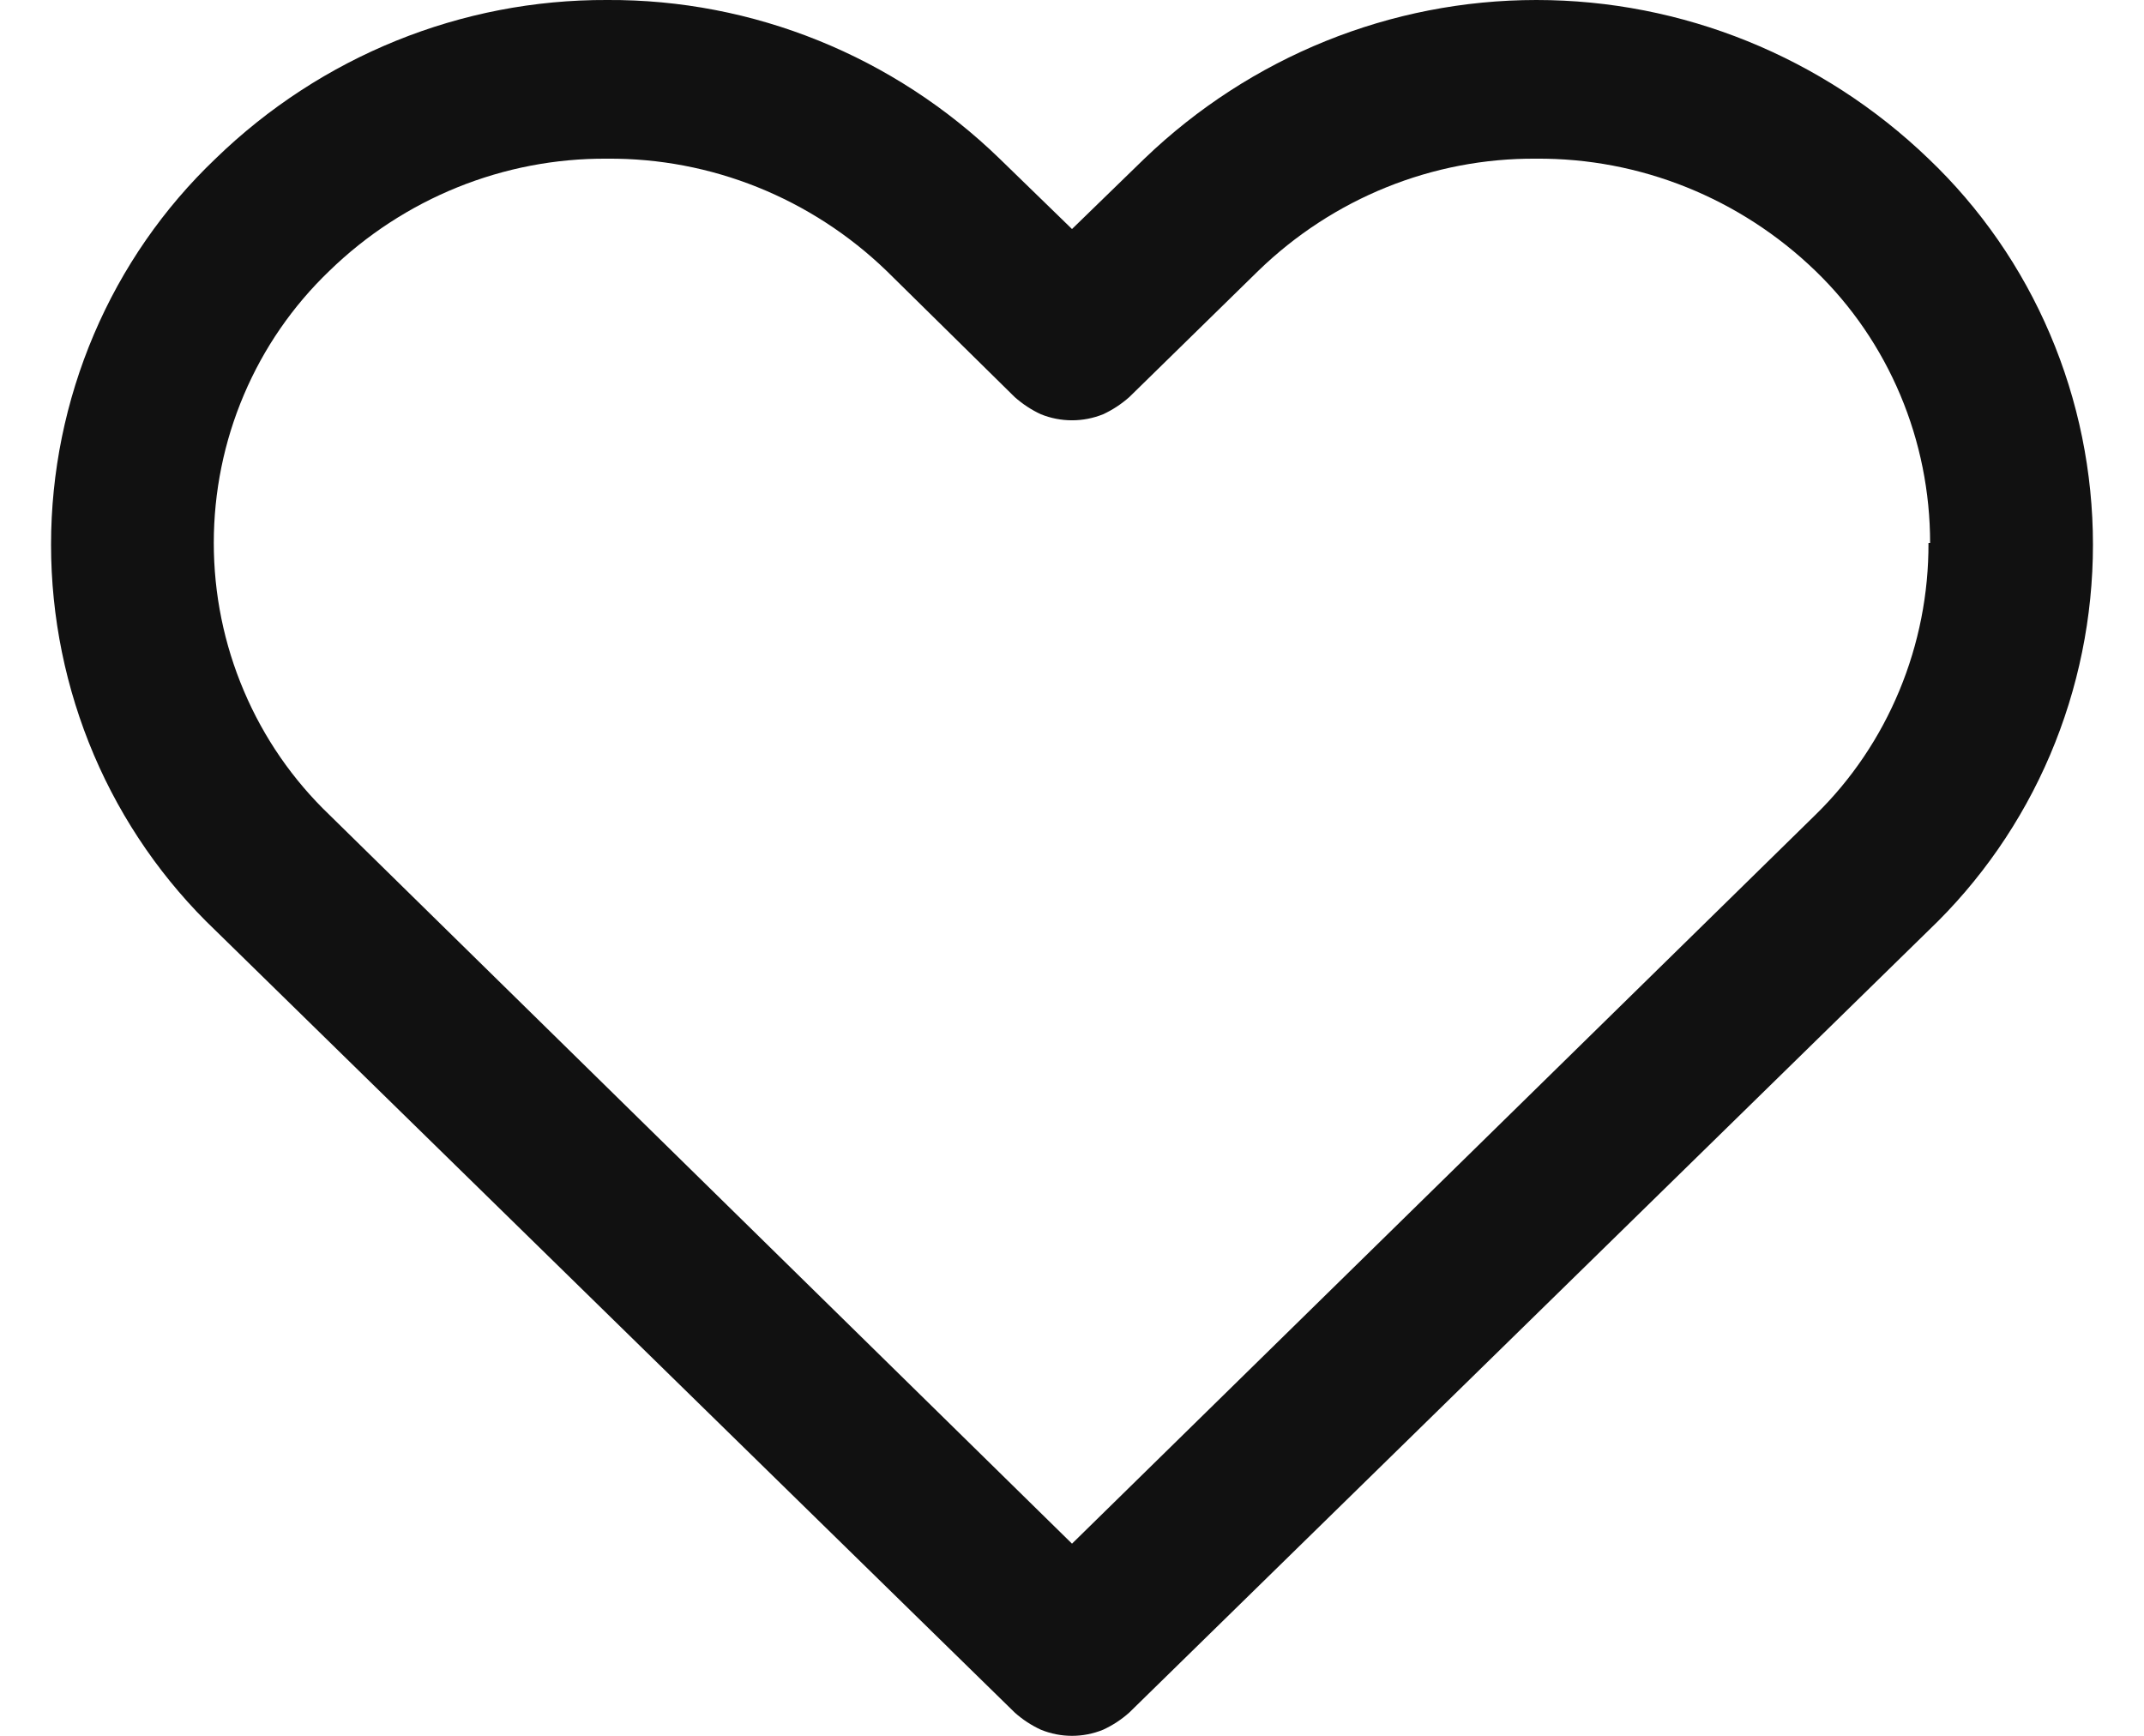 <svg width="21" height="17" viewBox="0 0 21 17" fill="none" xmlns="http://www.w3.org/2000/svg">
<path d="M18.889 1.554C17.851 0.556 16.477 0 15.049 0C13.621 0 12.248 0.556 11.209 1.554L10.5 2.243L9.791 1.554C8.755 0.549 7.377 -0.008 5.947 0C4.519 -0.006 3.144 0.551 2.111 1.554C1.603 2.038 1.197 2.623 0.92 3.274C0.643 3.924 0.5 4.625 0.5 5.334C0.5 6.042 0.643 6.743 0.92 7.394C1.197 8.044 1.603 8.629 2.111 9.113L9.939 16.772C10.016 16.841 10.102 16.897 10.195 16.94C10.391 17.02 10.609 17.02 10.805 16.94C10.898 16.897 10.984 16.841 11.061 16.772L18.889 9.113C19.397 8.629 19.803 8.044 20.08 7.394C20.357 6.743 20.5 6.042 20.5 5.334C20.5 4.625 20.357 3.924 20.08 3.274C19.803 2.623 19.397 2.038 18.889 1.554ZM18.889 5.317C18.891 5.814 18.794 6.306 18.604 6.763C18.414 7.221 18.135 7.635 17.783 7.979L10.5 15.118L3.225 7.979C2.868 7.637 2.583 7.225 2.389 6.767C2.194 6.309 2.094 5.816 2.094 5.317C2.094 4.818 2.194 4.324 2.389 3.866C2.583 3.409 2.868 2.996 3.225 2.654C3.957 1.942 4.934 1.547 5.947 1.554C6.965 1.546 7.947 1.941 8.685 2.654L9.939 3.889C10.016 3.957 10.102 4.014 10.195 4.057C10.391 4.136 10.609 4.136 10.805 4.057C10.898 4.014 10.984 3.957 11.061 3.889L12.323 2.654C13.056 1.942 14.032 1.547 15.045 1.554C16.063 1.546 17.045 1.941 17.783 2.654C18.138 2.997 18.42 3.41 18.613 3.868C18.806 4.326 18.905 4.819 18.905 5.317H18.889Z" fill="#111111"/>
</svg>
